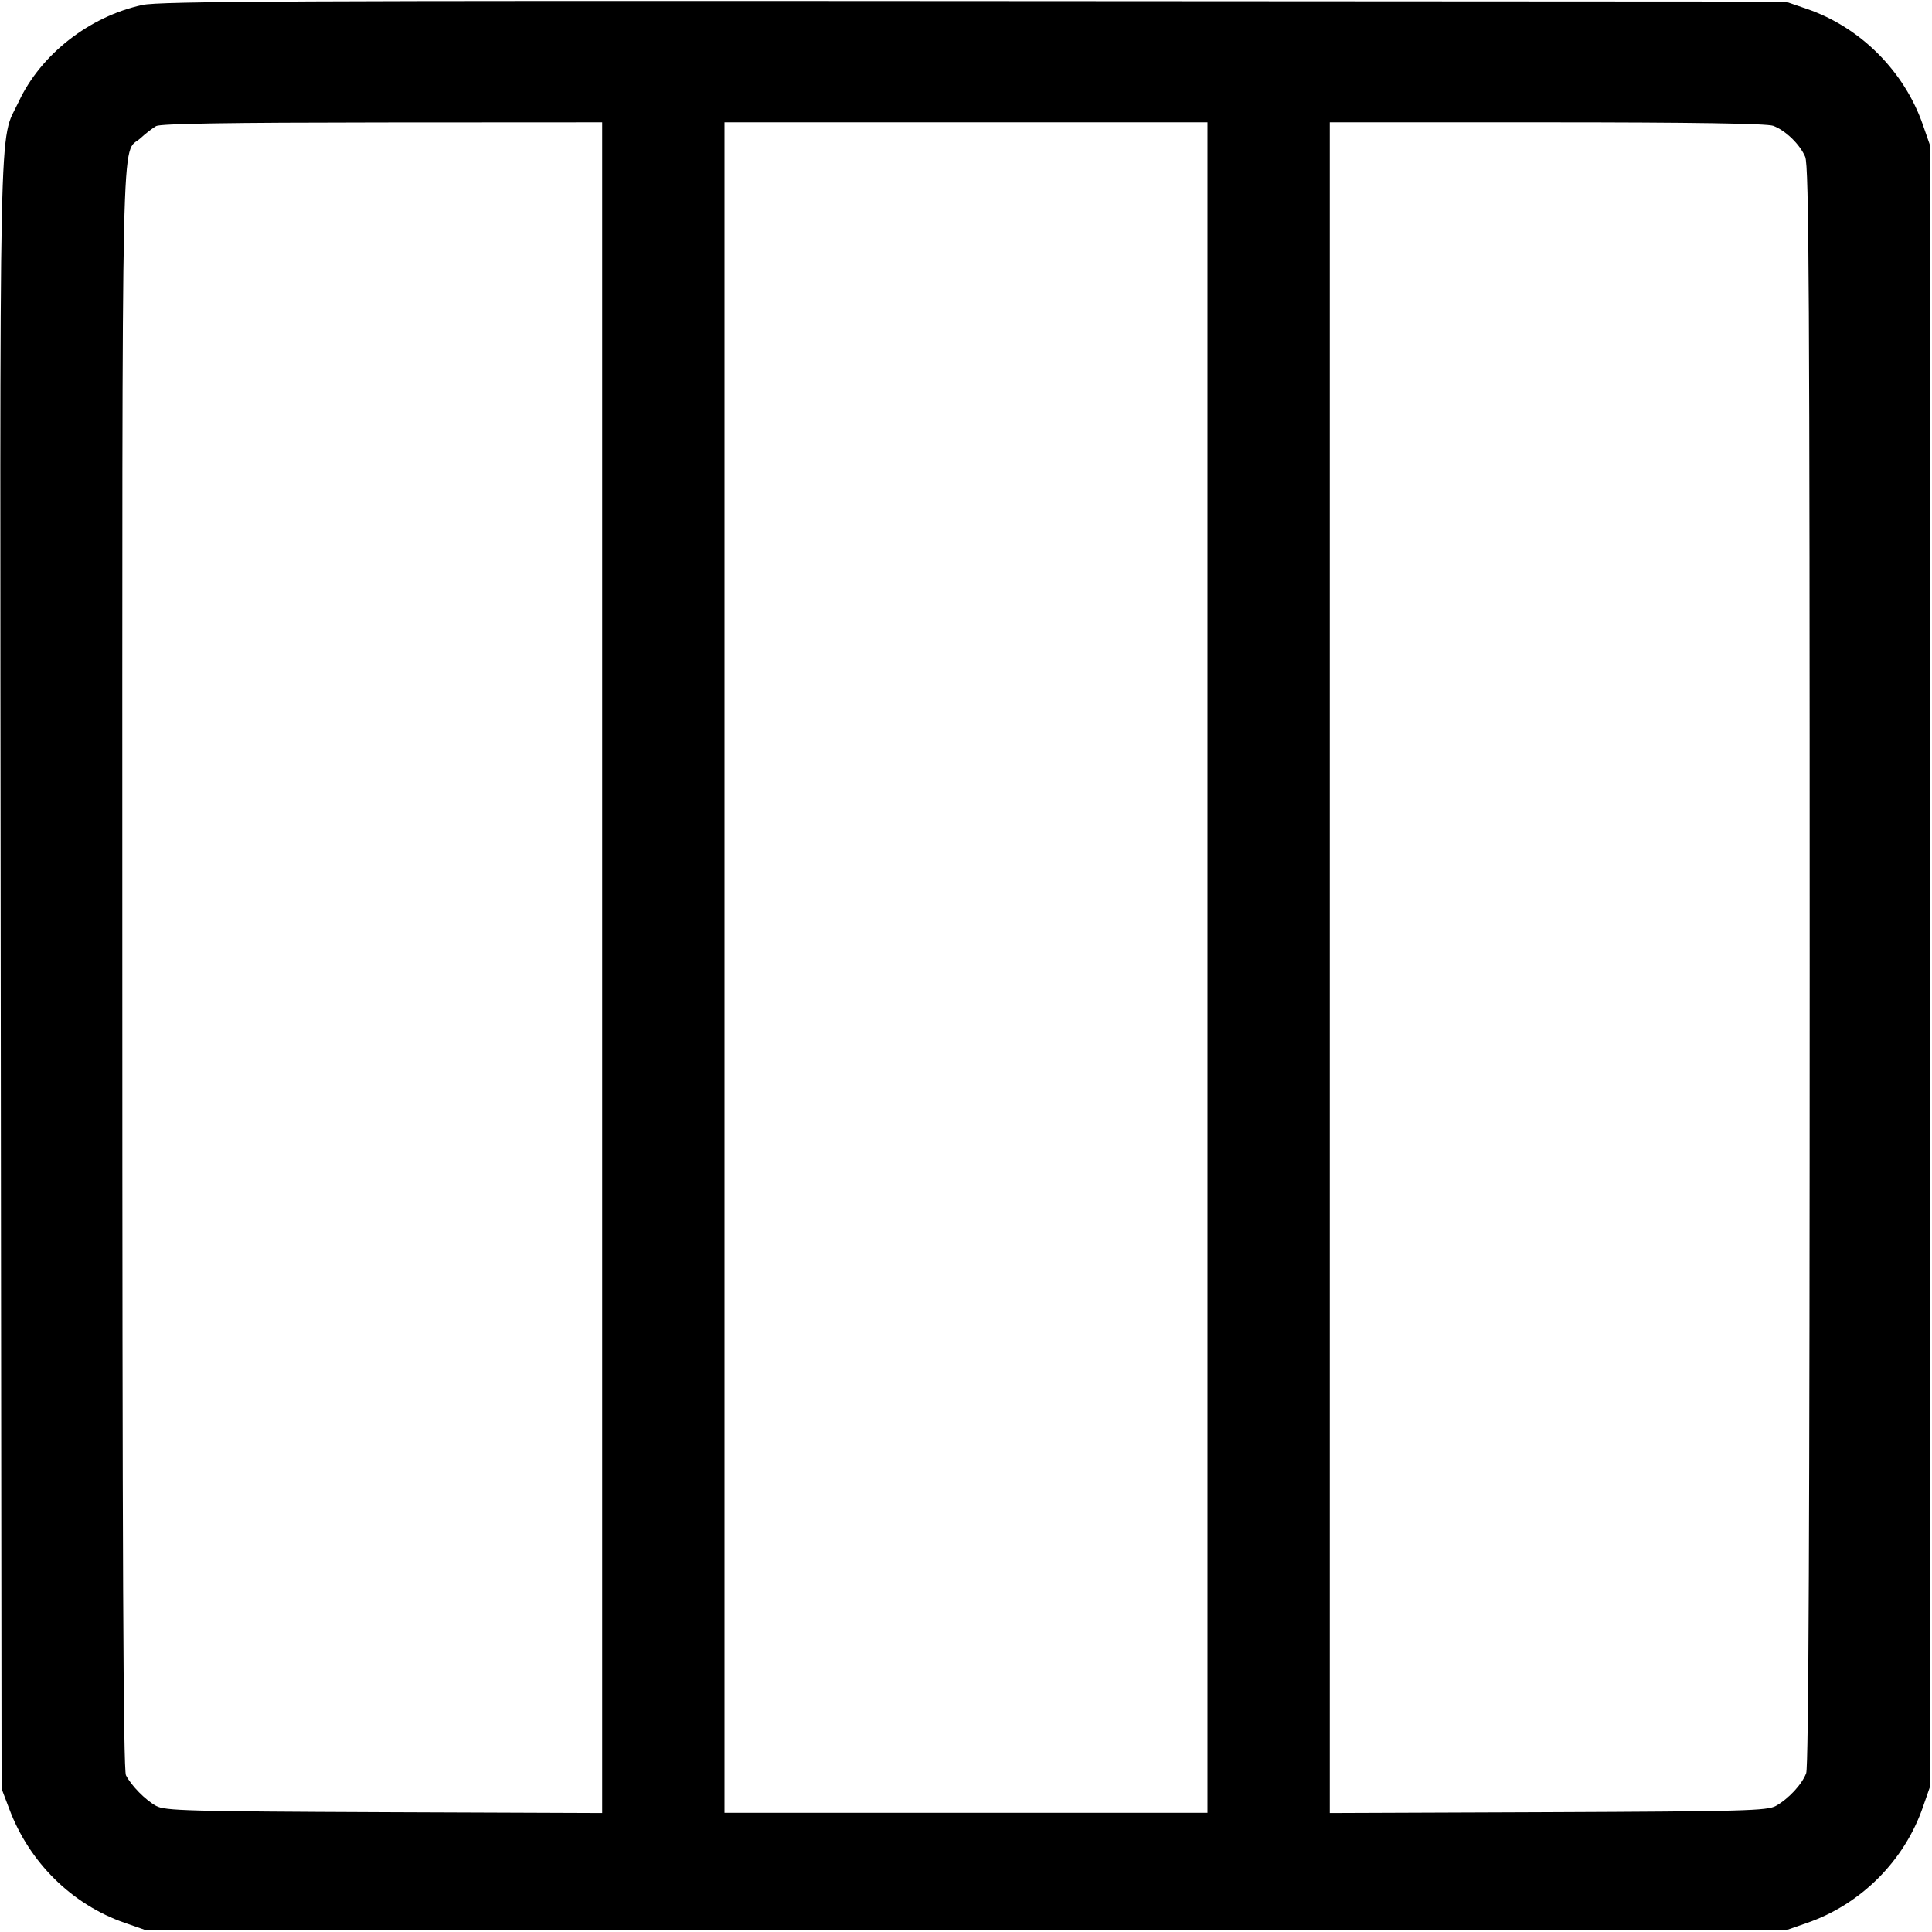 <svg width="16" height="16" fill="currentColor" xmlns="http://www.w3.org/2000/svg"><path d="M1.179 0.041 C 0.740 0.136,0.338 0.451,0.156 0.840 C -0.013 1.202,-0.001 0.661,0.006 8.069 L 0.013 14.813 0.076 14.979 C 0.242 15.424,0.597 15.774,1.035 15.925 L 1.213 15.987 8.000 15.987 L 14.787 15.987 14.965 15.925 C 15.411 15.771,15.771 15.411,15.925 14.965 L 15.987 14.787 15.987 8.000 L 15.987 1.213 15.925 1.035 C 15.771 0.589,15.405 0.224,14.962 0.073 L 14.787 0.013 8.067 0.009 C 2.458 0.005,1.319 0.010,1.179 0.041 M4.987 8.014 L 4.987 15.015 3.180 15.008 C 1.555 15.001,1.365 14.996,1.293 14.956 C 1.203 14.906,1.088 14.789,1.043 14.702 C 1.021 14.659,1.013 12.859,1.013 8.000 C 1.013 0.755,1.001 1.294,1.164 1.144 C 1.206 1.105,1.264 1.061,1.293 1.044 C 1.331 1.024,1.891 1.015,3.167 1.014 L 4.987 1.013 4.987 8.014 M10.000 8.013 L 10.000 15.013 8.000 15.013 L 6.000 15.013 6.000 8.013 L 6.000 1.013 8.000 1.013 L 10.000 1.013 10.000 8.013 M14.685 1.042 C 14.787 1.080,14.906 1.195,14.950 1.299 C 14.981 1.371,14.987 2.442,14.987 7.997 C 14.987 12.605,14.978 14.633,14.958 14.685 C 14.923 14.778,14.812 14.897,14.707 14.956 C 14.635 14.996,14.445 15.001,12.820 15.008 L 11.013 15.015 11.013 8.014 L 11.013 1.013 12.812 1.013 C 14.017 1.013,14.635 1.023,14.685 1.042 " stroke="none" fill-rule="evenodd"></path></svg>